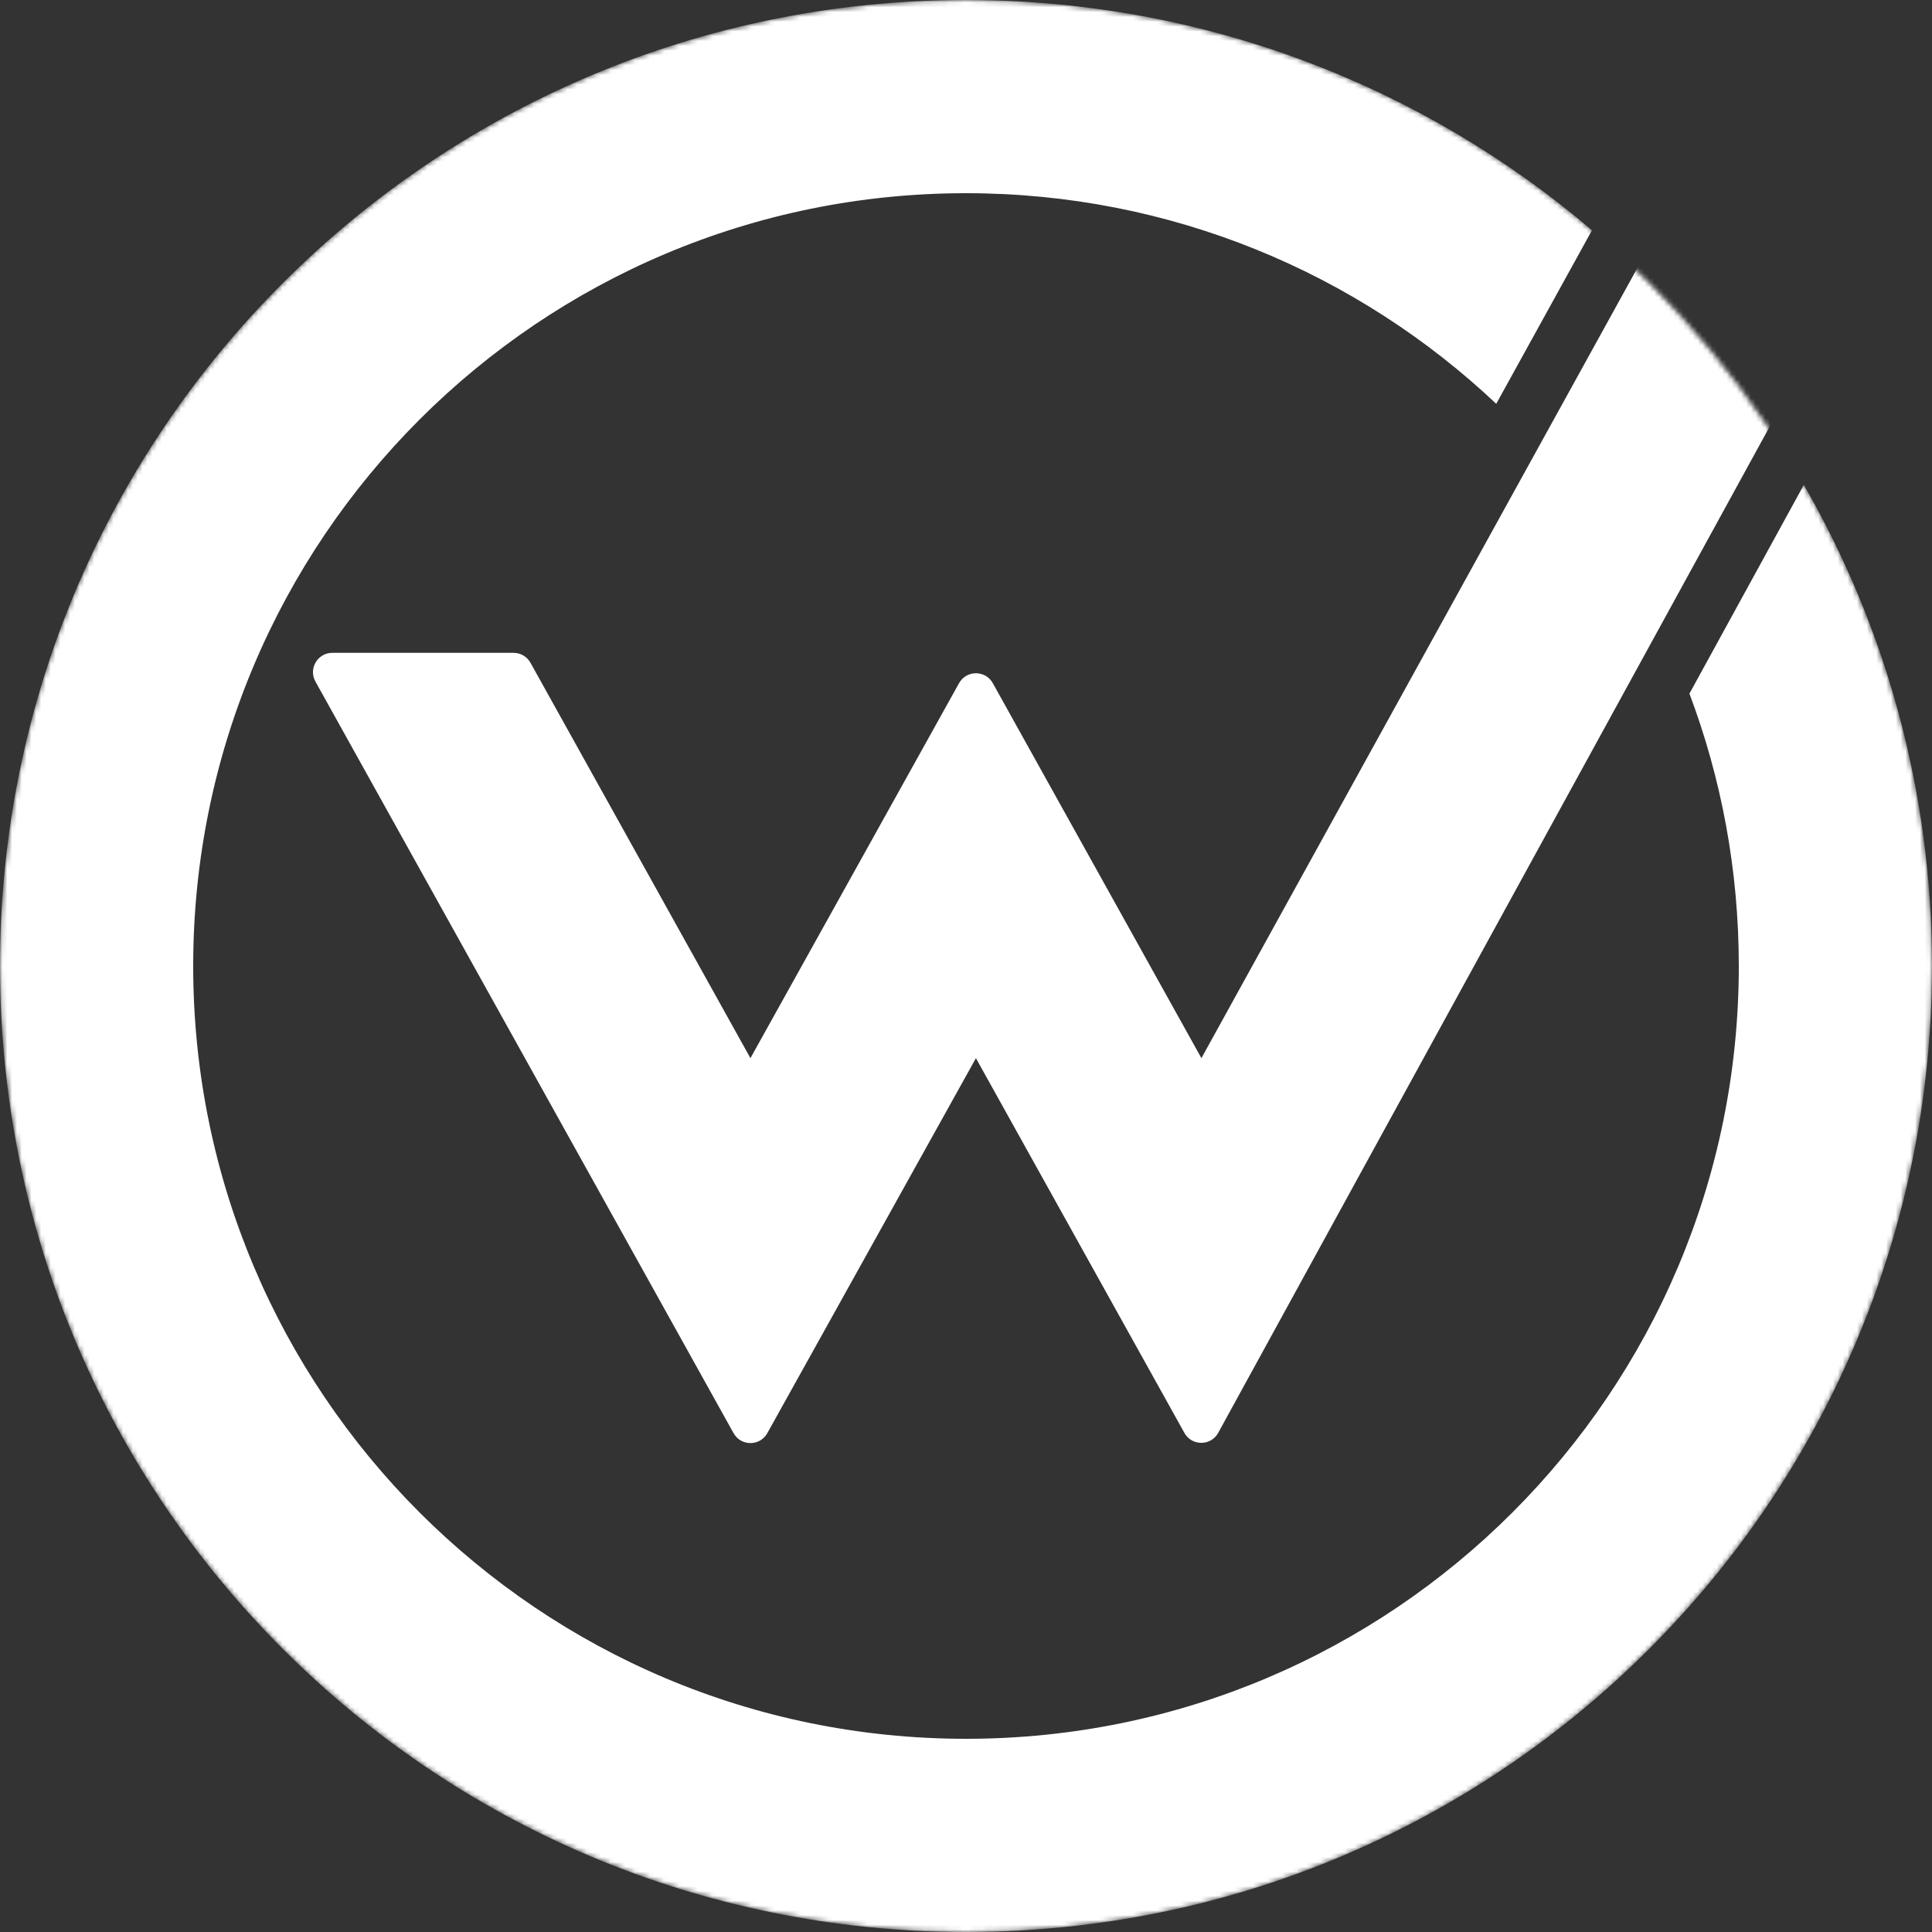 <svg width="400" height="400" viewBox="0 0 400 400" fill="none" xmlns="http://www.w3.org/2000/svg">
<rect x="0" y="0" width="400" height="400" fill="#333333" stroke="none"/>
<mask id="mask0" mask-type="alpha" maskUnits="userSpaceOnUse" x="0" y="0" width="400" height="400">
<path d="M400 200C400 310.457 310.457 400 200 400C89.543 400 0 310.457 0 200C0 89.543 89.543 0 200 0C310.457 0 400 89.543 400 200Z" fill="white"/>
</mask>
<g mask="url(#mask0)">
<path d="M360 200C360 288.366 288.366 360 200 360C111.634 360 40 288.366 40 200C40 111.634 111.634 40 200 40C242.5 40 281.13 56.57 309.781 83.603L329.605 47.671C294.698 17.942 249.444 0 200 0C89.543 0 0 89.543 0 200C0 310.457 89.543 400 200 400C310.457 400 400 310.457 400 200C400 163.73 390.345 129.715 373.466 100.385L349.779 143.606C356.385 161.145 360 180.151 360 200Z" fill="white"/>
<path d="M106.333 135.162H68.803C65.752 135.162 63.824 138.441 65.307 141.107L151.875 296.717C153.399 299.457 157.341 299.457 158.866 296.717L202.055 219.081L245.219 296.669C246.749 299.42 250.709 299.407 252.222 296.647L396.754 32.922C398.215 30.257 396.286 27 393.247 27H359.439C356.525 27 353.841 28.584 352.434 31.135L248.74 219.081L205.551 141.446C204.026 138.705 200.084 138.705 198.56 141.446L155.37 219.081L109.829 137.218C109.123 135.949 107.785 135.162 106.333 135.162Z" fill="white"/>
</g>
</svg>
